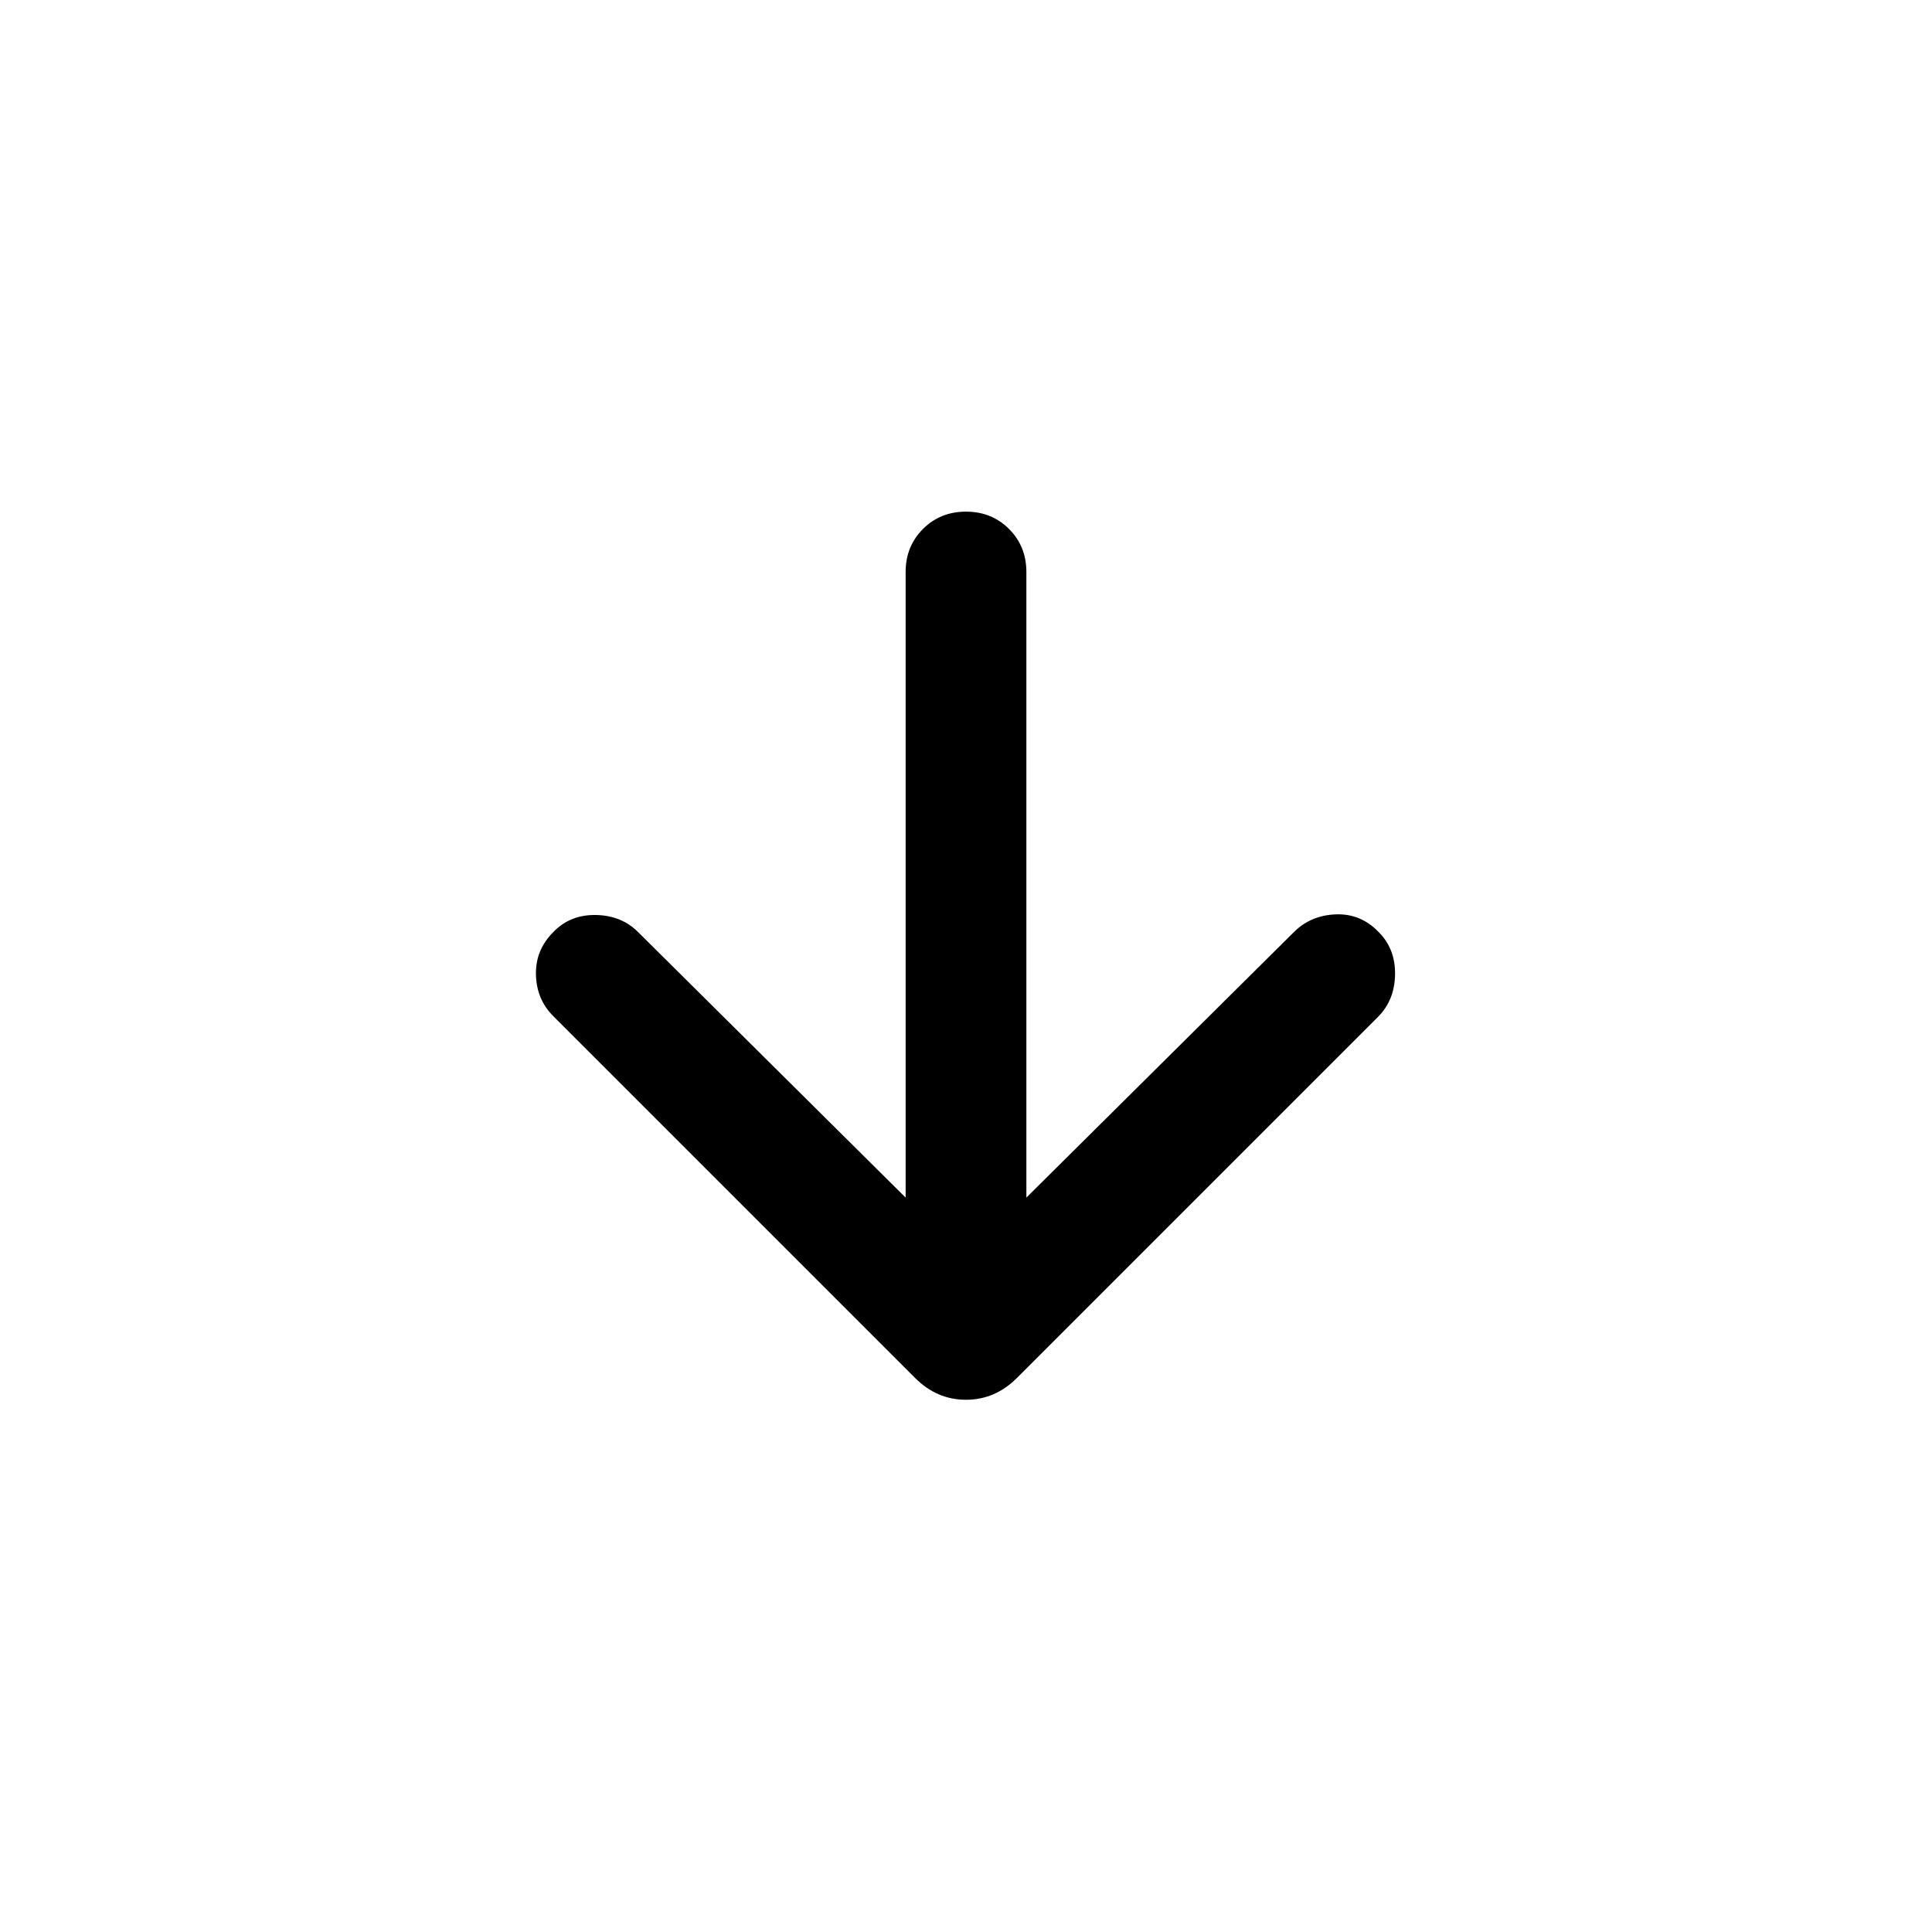 <svg xmlns="http://www.w3.org/2000/svg" height="24" viewBox="0 96 960 960" width="24"><path d="M450.001 691.079V380.231q0-12.769 8.615-21.384T480 350.232q12.769 0 21.384 8.615t8.615 21.384v310.848l132.925-131.924q8.307-8.308 20.768-8.808 12.462-.5 21.384 8.808 8.308 8.307 8.116 21.076-.193 12.769-8.5 21.076L505.307 780.692Q494.461 791.538 480 791.538q-14.461 0-25.307-10.846L274.924 600.923q-8.308-8.308-8.616-20.577-.307-12.268 8.616-21.191 8.307-8.692 21.076-8.5 12.769.192 21.076 8.5l132.925 131.924Z"/></svg>